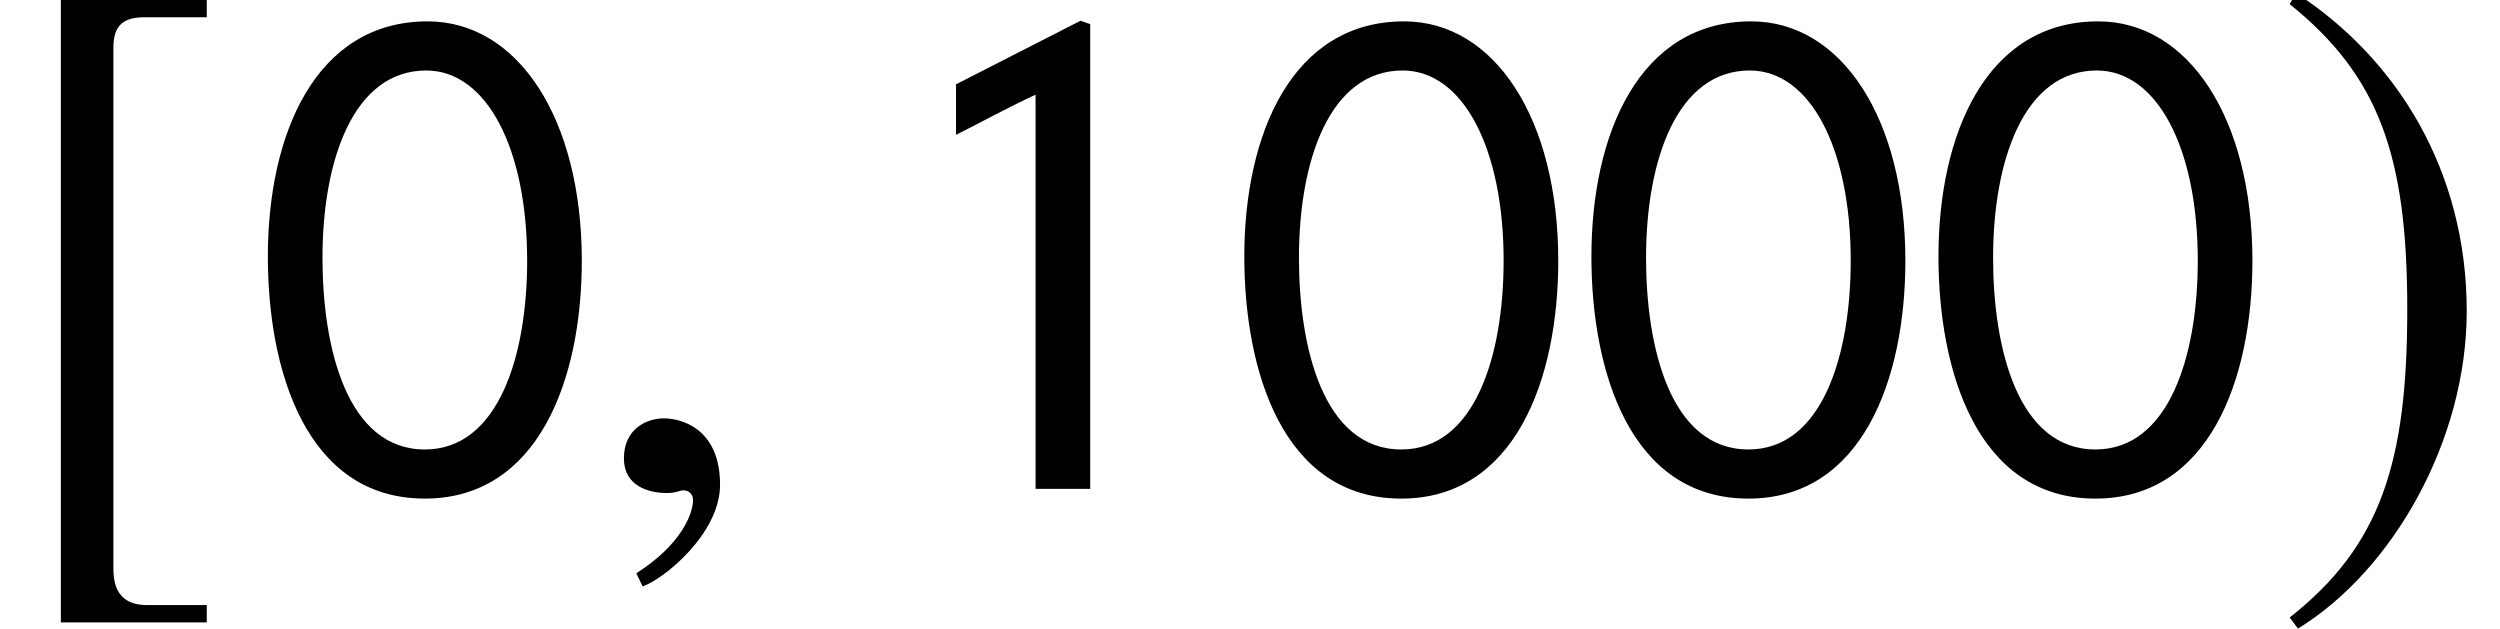 <?xml version='1.0' encoding='UTF-8'?>
<!-- This file was generated by dvisvgm 3.1.1 -->
<svg version='1.1' xmlns='http://www.w3.org/2000/svg' xmlns:xlink='http://www.w3.org/1999/xlink' width='43.056pt' height='10.827pt' viewBox='57.131 57.333 43.056 10.827'>
<defs>
<path id='g1-129' d='M5.681-3.93C5.681-6.372 4.586-8.052 3.025-8.052C1.096-8.052 .274-6.11 .274-4.002C.274-2.049 .929 .167 2.978 .167C4.931 .167 5.681-1.882 5.681-3.93ZM4.74-3.93C4.74-2.311 4.252-.679 2.978-.679C1.632-.679 1.215-2.442 1.215-3.978C1.215-5.669 1.751-7.206 3.001-7.206C4.038-7.206 4.74-5.872 4.74-3.93Z'/>
<path id='g1-130' d='M3.597 0V-8.004L3.43-8.063L1.286-6.968V-6.098C1.715-6.313 2.215-6.587 2.656-6.789V0H3.597Z'/>
<path id='g6-186' d='M.453-8.54L.345-8.349C1.882-7.111 2.37-5.741 2.37-3.097C2.37-.465 1.918 .977 .345 2.215L.488 2.406C2.132 1.394 3.394-.846 3.394-3.061C3.394-5.491 2.18-7.42 .453-8.54Z'/>
<path id='g6-187' d='M3.561 2.001H2.537C2.144 2.001 1.953 1.798 1.953 1.382V-7.599C1.953-7.968 2.108-8.123 2.489-8.123H3.561V-8.421H1.048V2.299H3.561V2.001Z'/>
<path id='g10-59' d='M2.323-.071C2.323-1.06 1.632-1.215 1.358-1.215C1.06-1.215 .667-1.036 .667-.524C.667-.048 1.096 .071 1.405 .071C1.489 .071 1.548 .06 1.584 .048C1.632 .036 1.667 .024 1.691 .024C1.775 .024 1.858 .083 1.858 .191C1.858 .417 1.667 .953 .881 1.453L.989 1.679C1.346 1.56 2.323 .774 2.323-.071Z'/>
</defs>
<g id='page1'>
<use x='57.131' y='65.753' xlink:href='#g6-187'/>
<use x='61.47' y='65.753' xlink:href='#g1-129'/>
<use x='67.209' y='65.753' xlink:href='#g10-59'/>
<use x='72.31' y='65.753' xlink:href='#g1-130'/>
<use x='78.287' y='65.753' xlink:href='#g1-129'/>
<use x='84.265' y='65.753' xlink:href='#g1-129'/>
<use x='90.242' y='65.753' xlink:href='#g1-129'/>
<use x='96.22' y='65.753' xlink:href='#g6-186'/>
</g>
</svg>